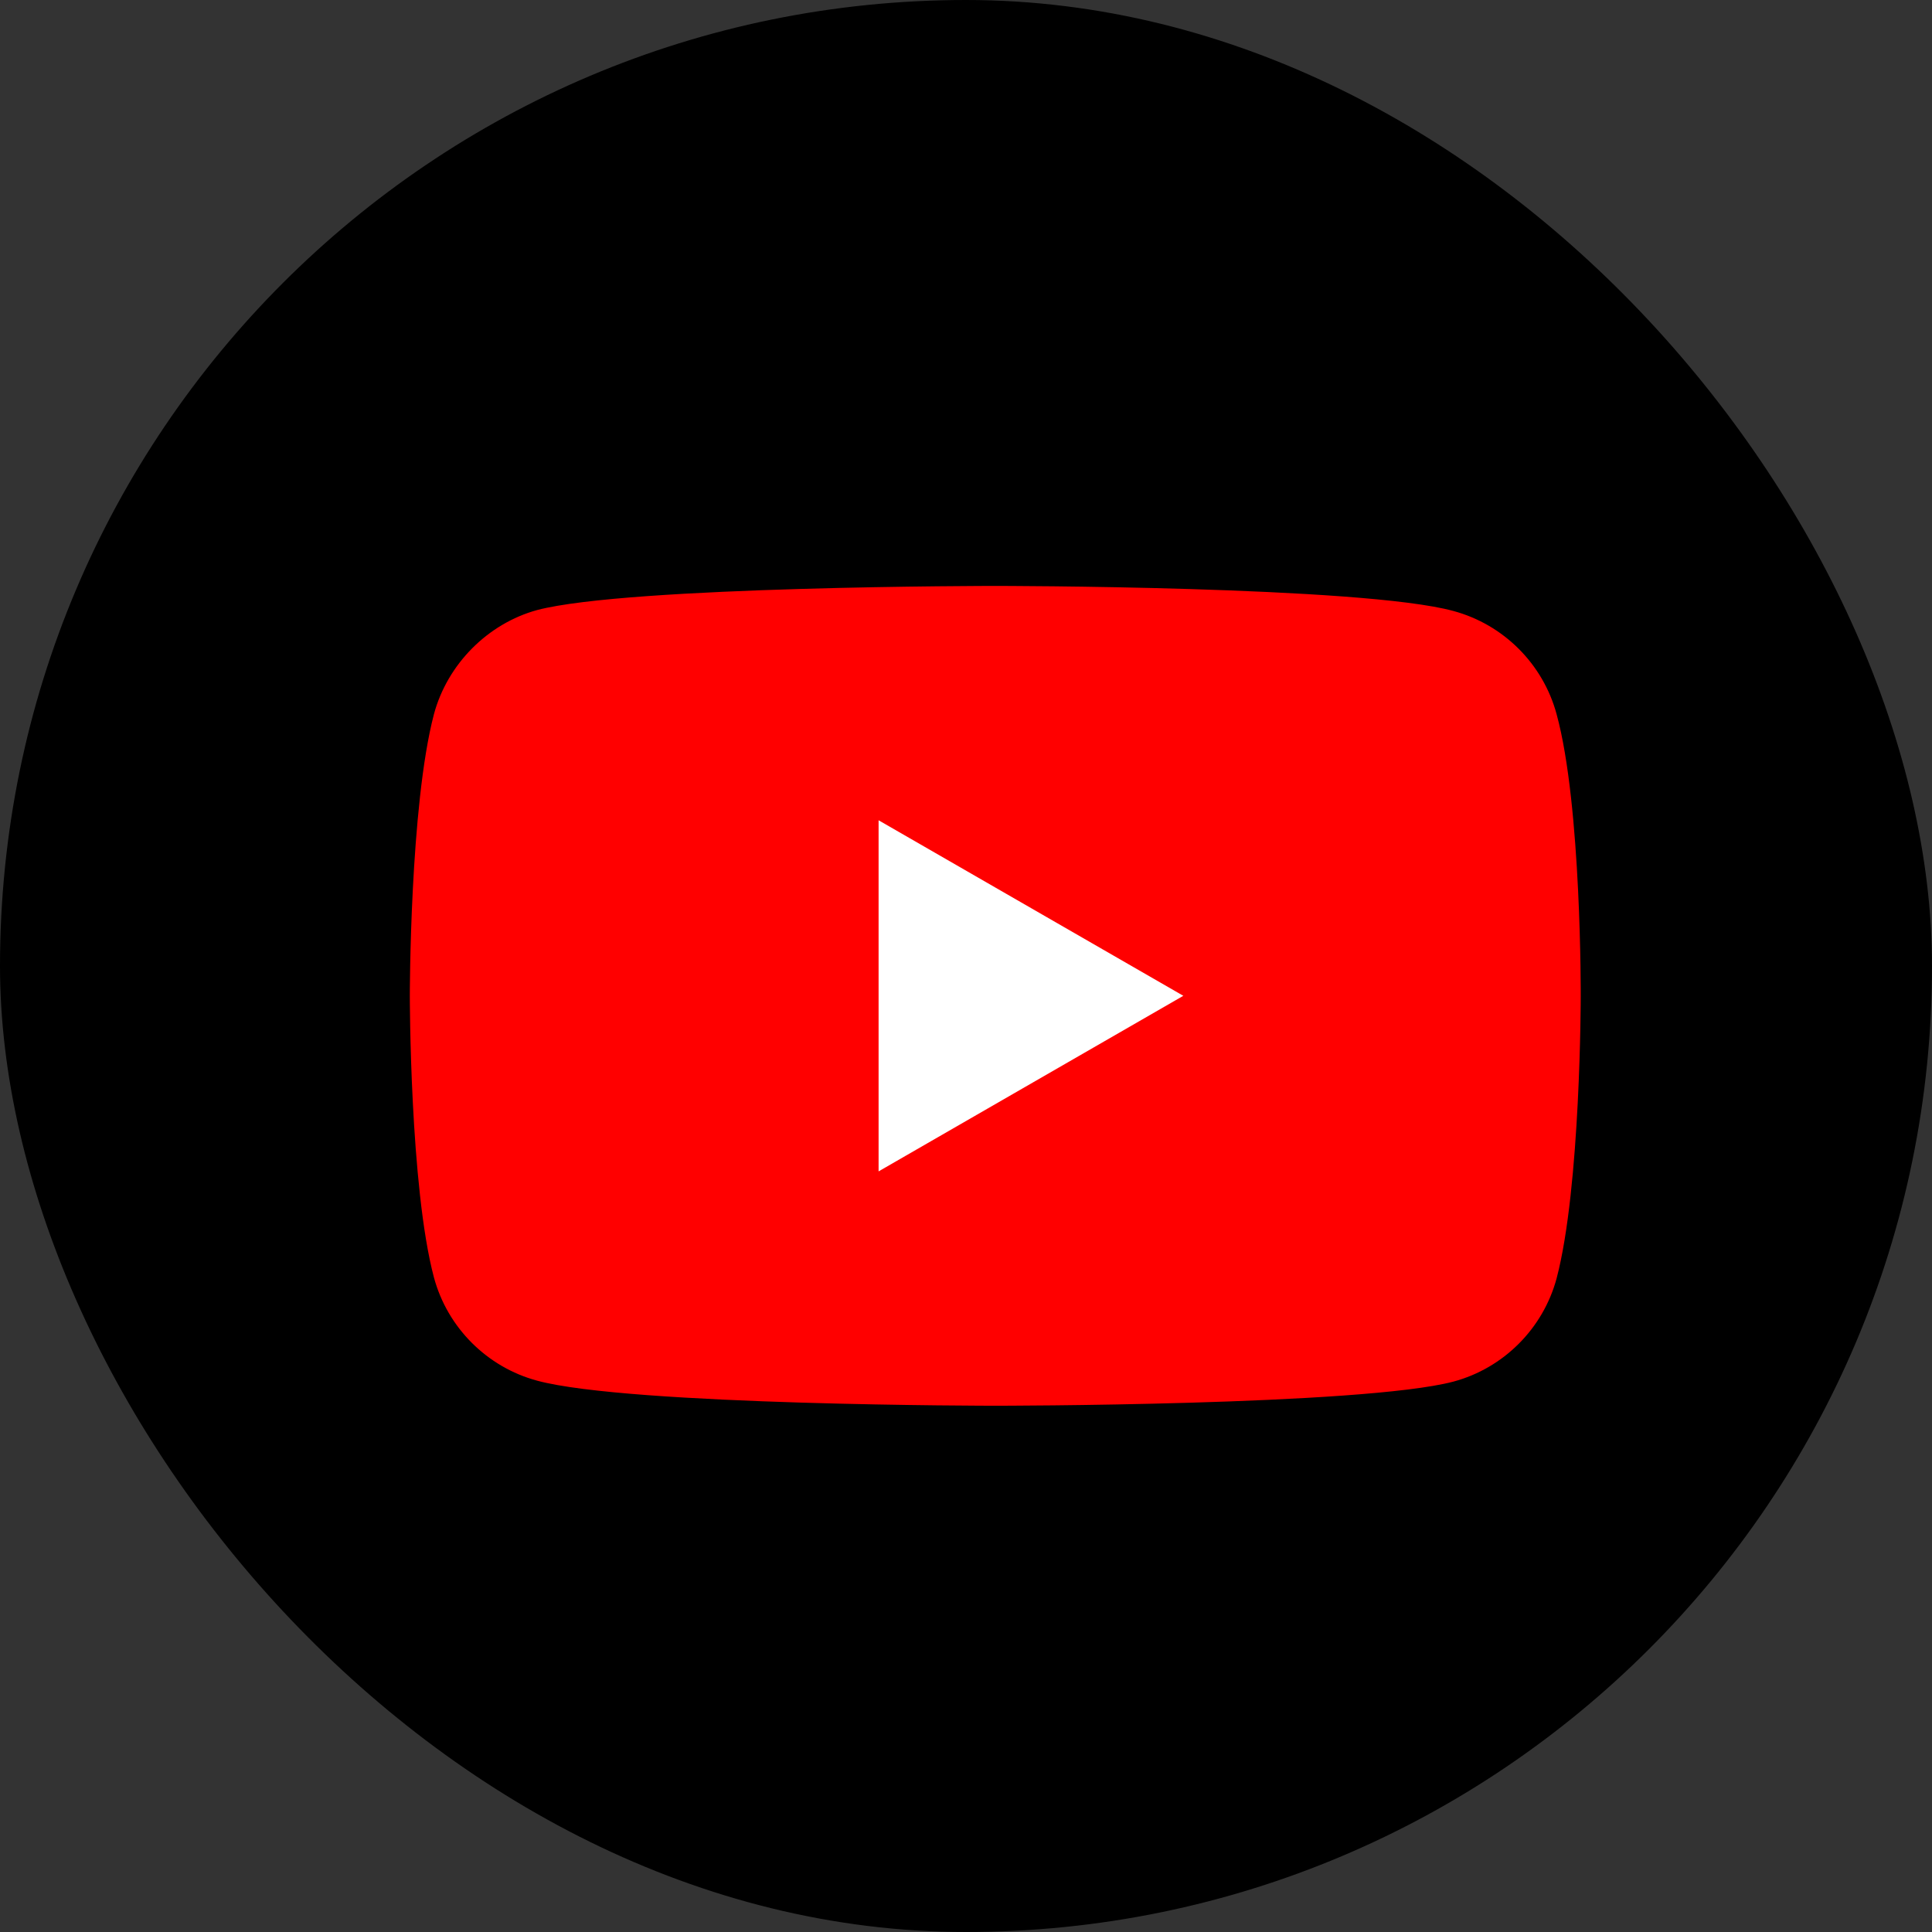 <svg width="33" height="33" viewBox="0 0 33 33" fill="none" xmlns="http://www.w3.org/2000/svg">
<rect x="0" y="0" width="33" height="33" fill="#333333" stroke="none"/>
<rect width="33" height="33" rx="16.5" fill="black"/>
<g clip-path="url(#clip0)">
<path d="M26.588 12.199C26.357 11.342 25.682 10.667 24.825 10.436C23.26 10.008 17 10.008 17 10.008C17 10.008 10.74 10.008 9.175 10.42C8.334 10.65 7.642 11.342 7.412 12.199C7 13.764 7 17.009 7 17.009C7 17.009 7 20.271 7.412 21.82C7.643 22.677 8.318 23.352 9.175 23.583C10.756 24.011 17 24.011 17 24.011C17 24.011 23.26 24.011 24.825 23.599C25.682 23.369 26.357 22.693 26.588 21.836C27 20.271 27 17.026 27 17.026C27 17.026 27.016 13.764 26.588 12.199Z" fill="#FF0000"/>
<path d="M15.007 20.008L20.212 17.009L15.007 14.011V20.008Z" fill="white"/>
</g>
<defs>
<clipPath id="clip0">
<rect width="20" height="20" fill="white" transform="translate(7 7)"/>
</clipPath>
</defs>
</svg>

